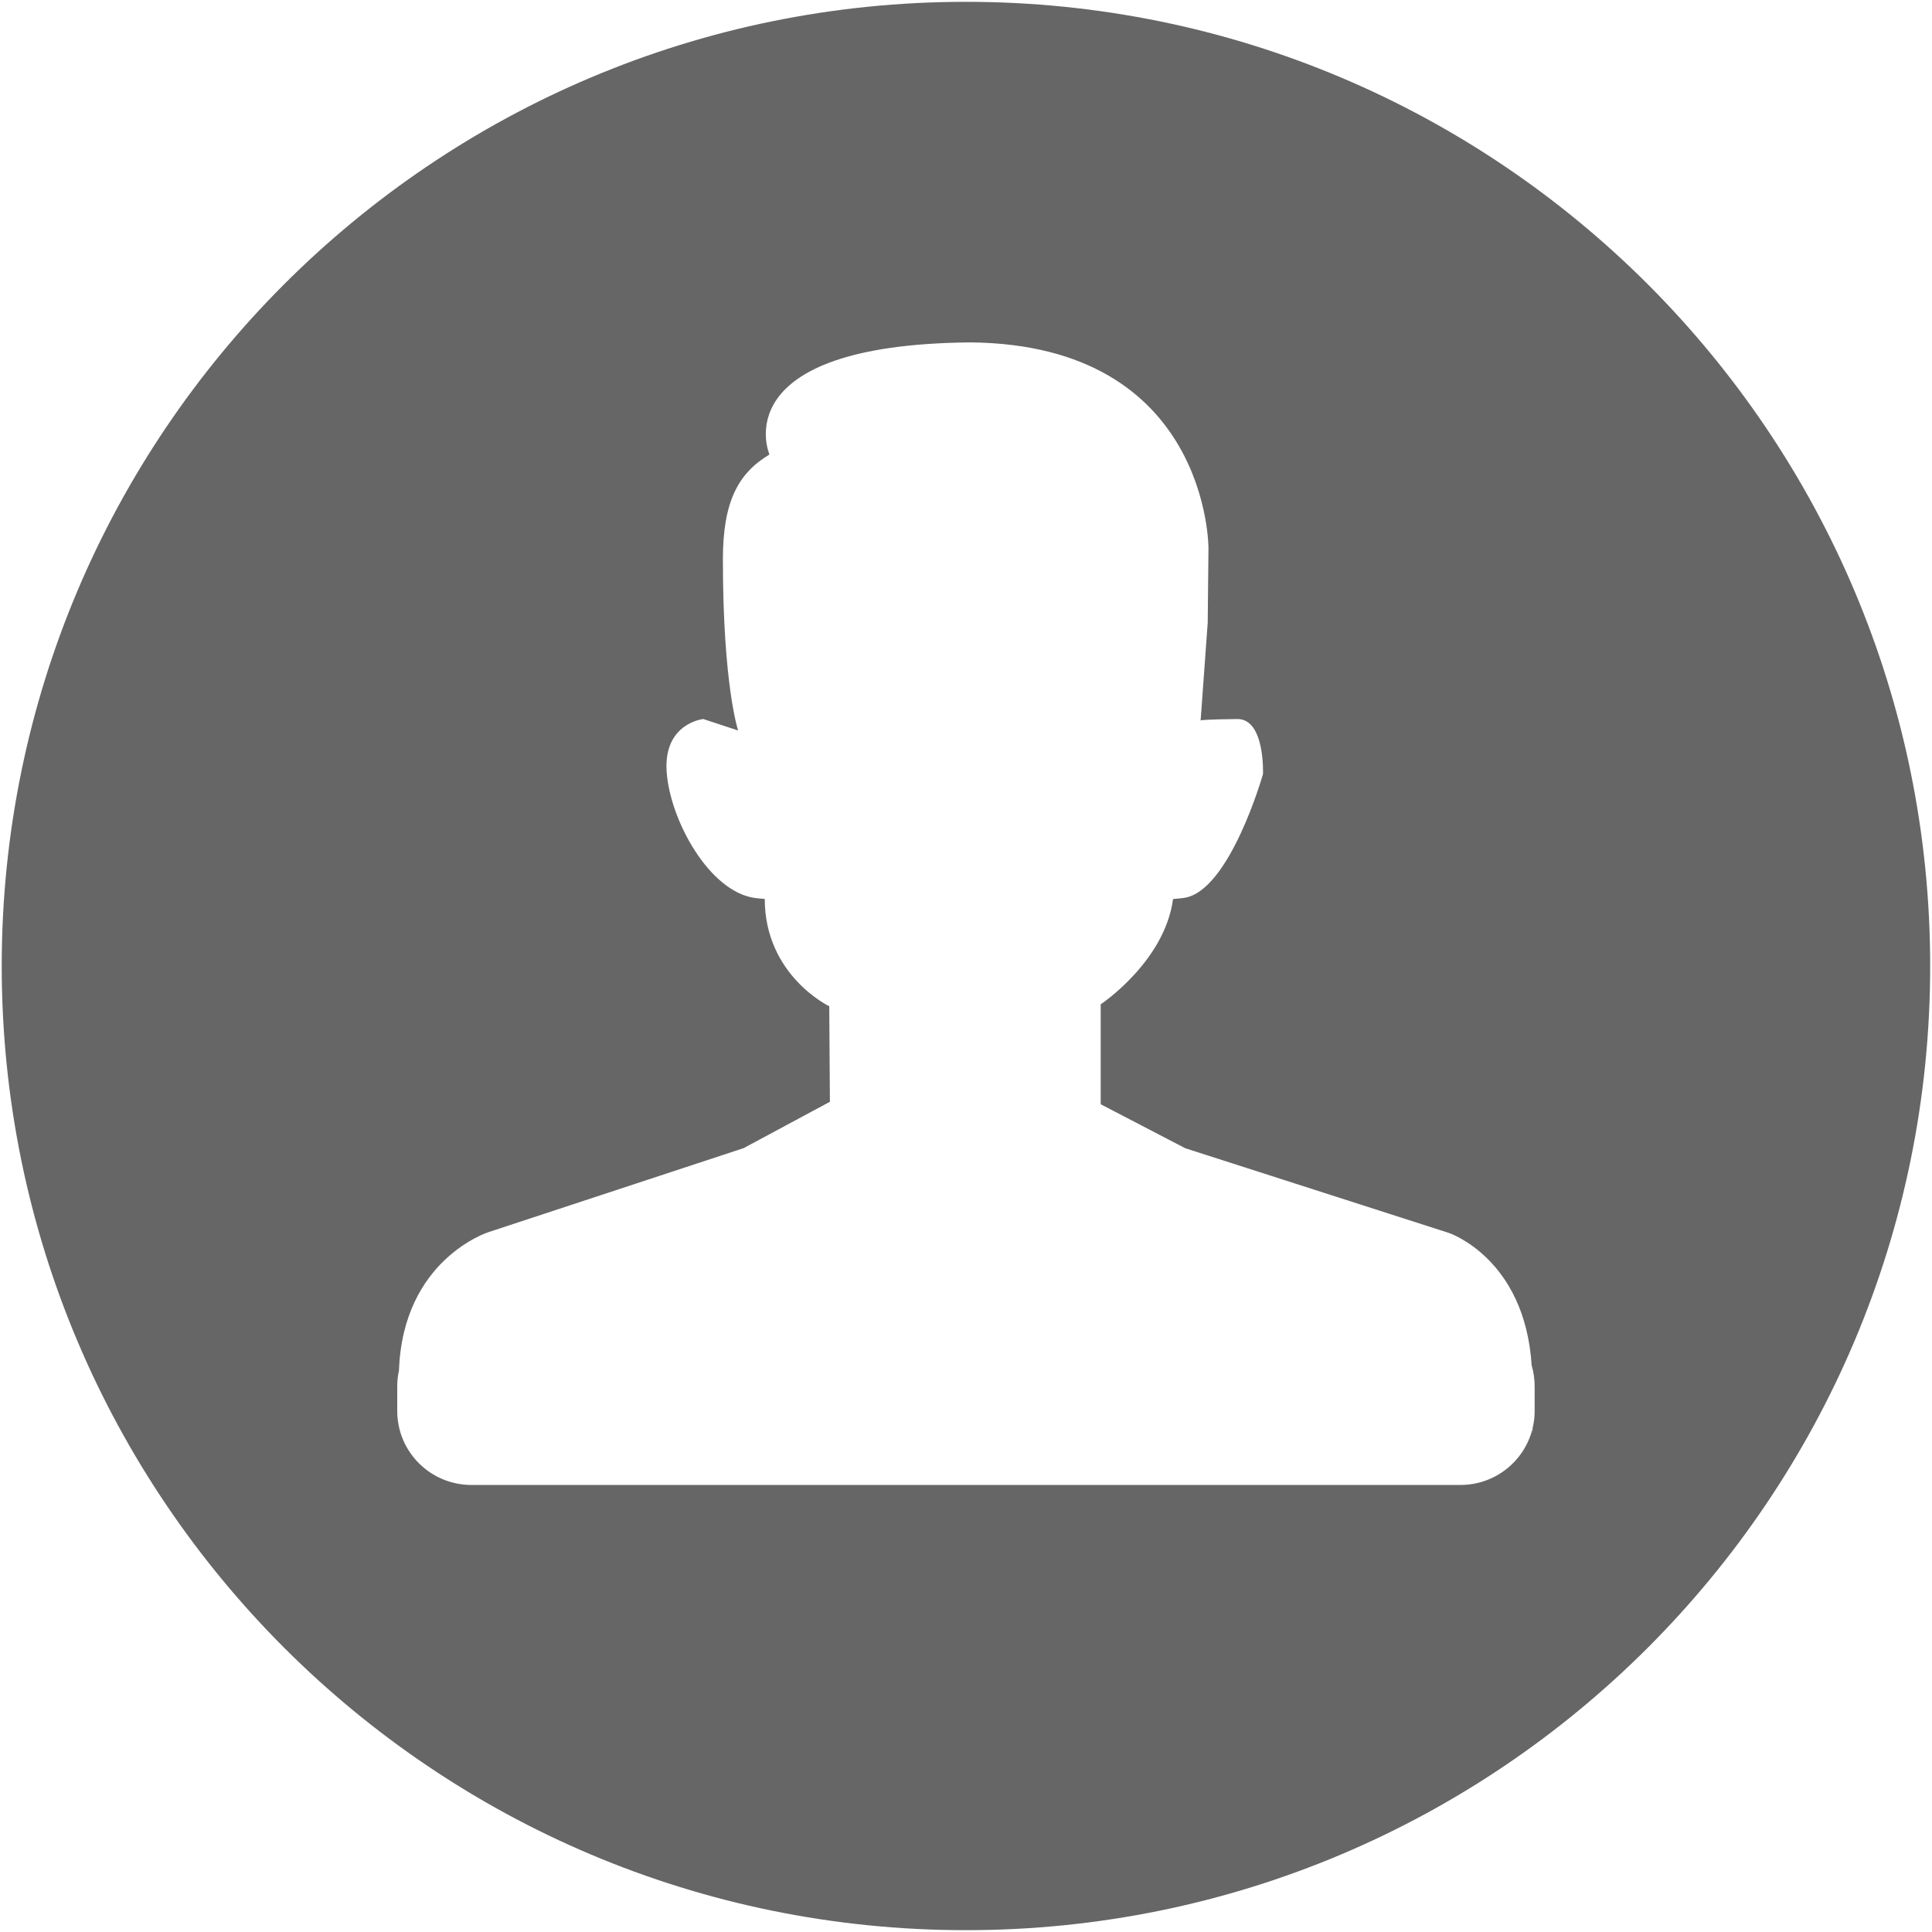 <?xml version="1.0" encoding="UTF-8"?>
<svg width="18px" height="18px" viewBox="0 0 18 18" version="1.1" xmlns="http://www.w3.org/2000/svg" xmlns:xlink="http://www.w3.org/1999/xlink">
    <!-- Generator: Sketch 63.1 (92452) - https://sketch.com -->
    <title>huiyuanzhongxin</title>
    <desc>Created with Sketch.</desc>
    <g id="Page" stroke="none" stroke-width="1" fill="none" fill-rule="evenodd">
        <g id="画板" transform="translate(-268, -62)" fill="#666666">
            <g id="huiyuanzhongxin" transform="translate(268, 62)">
                <g id="形状">
                    <path d="M8.999,0.017 C4.039,0.017 0.016,4.039 0.016,9 C0.016,13.961 4.039,17.983 8.999,17.983 C13.961,17.983 17.983,13.961 17.983,9 C17.983,4.039 13.961,0.017 8.999,0.017 Z M14.298,13.146 C14.298,13.2 14.292,13.253 14.279,13.304 C14.279,13.353 14.278,13.368 14.277,13.315 C14.201,13.614 13.93,13.835 13.607,13.835 L4.392,13.835 C4.01,13.835 3.701,13.526 3.701,13.146 L3.701,12.916 C3.701,12.866 3.706,12.817 3.717,12.77 C3.753,11.73 4.553,11.479 4.553,11.479 L6.928,10.697 L7.732,10.265 L7.726,9.375 C7.726,9.375 7.126,9.089 7.125,8.375 C7.098,8.373 7.071,8.371 7.038,8.367 C6.61,8.312 6.243,7.644 6.211,7.191 C6.18,6.737 6.552,6.699 6.552,6.699 L6.877,6.806 C6.877,6.806 6.735,6.385 6.735,5.211 C6.735,4.672 6.879,4.408 7.167,4.236 C7.167,4.234 7.167,4.232 7.167,4.229 C7.167,4.229 6.735,3.211 9.041,3.19 C11.264,3.211 11.259,5.105 11.259,5.105 L11.252,5.801 L11.186,6.712 C11.209,6.703 11.499,6.699 11.529,6.699 C11.788,6.699 11.767,7.212 11.767,7.212 C11.767,7.212 11.455,8.312 11.027,8.366 C10.989,8.371 10.958,8.374 10.929,8.376 C10.851,8.961 10.255,9.357 10.255,9.357 L10.255,10.288 L11.043,10.698 L13.499,11.487 C13.499,11.487 14.206,11.722 14.27,12.72 C14.288,12.782 14.298,12.848 14.298,12.916 L14.298,13.146 L14.298,13.146 Z" fill-rule="nonzero"></path>
                </g>
            </g>
        </g>
    </g>
</svg>